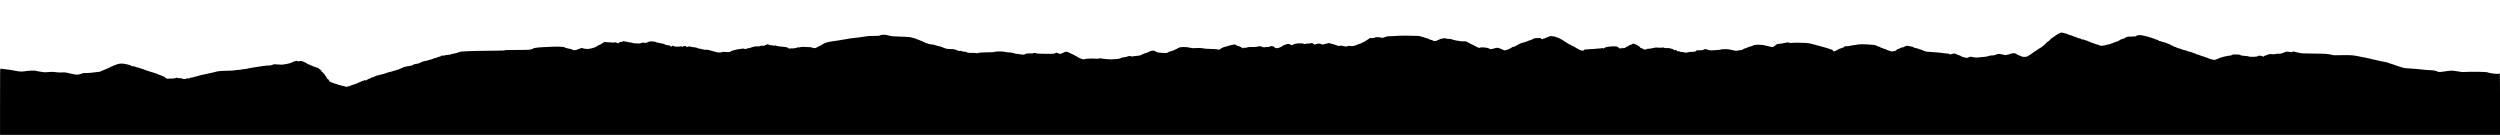 <?xml version="1.0" standalone="no"?>
<!DOCTYPE svg PUBLIC "-//W3C//DTD SVG 20010904//EN"
 "http://www.w3.org/TR/2001/REC-SVG-20010904/DTD/svg10.dtd">
<svg version="1.0" xmlns="http://www.w3.org/2000/svg"
 width="9231pt" height="498pt" viewBox="0 0 9231 498"
 preserveAspectRatio="xMidYMid meet">

<g transform="translate(0,498) scale(0.1,-0.1)"
fill="#000000" stroke="none">
<path d="M76078 3773 c-10 -2 -18 -8 -18 -13 0 -4 -12 -11 -27 -15 -16 -3 -41
-17 -58 -29 -16 -12 -50 -34 -75 -48 -25 -15 -57 -38 -72 -52 -15 -14 -31 -26
-36 -26 -17 0 -92 -62 -92 -76 0 -9 -4 -12 -10 -9 -5 3 -10 1 -10 -5 0 -13
-40 -49 -55 -50 -14 0 -115 -96 -115 -109 0 -6 -6 -11 -14 -11 -7 0 -21 -11
-30 -25 -9 -14 -21 -23 -26 -20 -6 4 -10 1 -10 -4 0 -6 -7 -11 -15 -11 -8 0
-15 -6 -15 -13 0 -7 -9 -17 -19 -22 -11 -6 -36 -19 -58 -29 -21 -11 -73 -46
-117 -79 -43 -32 -80 -56 -83 -54 -2 3 -18 -8 -36 -24 -17 -16 -36 -29 -42
-29 -6 0 -28 -16 -48 -35 -20 -19 -46 -35 -57 -35 -11 0 -20 -4 -20 -9 0 -5
-21 -21 -46 -35 -37 -21 -60 -26 -114 -26 -80 0 -132 9 -124 21 3 5 -1 9 -8 9
-25 0 -170 63 -175 76 -3 8 -14 14 -24 14 -11 0 -28 5 -38 12 -24 14 -132 -4
-198 -33 -23 -11 -55 -19 -70 -19 -16 0 -33 -4 -39 -10 -10 -10 -144 9 -144
22 0 4 -13 5 -29 2 -16 -4 -32 -1 -35 5 -10 16 -117 13 -140 -4 -11 -8 -31
-15 -45 -15 -14 0 -35 -7 -46 -16 -13 -10 -32 -13 -55 -9 -36 6 -180 -19 -190
-33 -5 -8 -126 -23 -346 -42 -93 -9 -123 -8 -175 5 -91 23 -140 26 -163 9 -11
-8 -28 -14 -38 -14 -10 0 -18 -4 -18 -9 0 -14 -87 -6 -140 13 -25 9 -52 16
-61 16 -9 0 -26 9 -39 20 -13 11 -28 20 -34 20 -6 0 -28 9 -49 20 -20 11 -44
20 -53 20 -9 0 -30 7 -47 16 -18 9 -39 20 -47 24 -18 8 -91 1 -106 -11 -6 -5
-32 -12 -58 -15 -38 -6 -46 -4 -46 10 0 13 -11 16 -62 16 -35 1 -83 5 -108 11
-25 5 -92 14 -150 19 -58 6 -118 12 -135 15 -16 2 -113 9 -215 14 -172 9 -191
12 -270 42 -47 17 -86 36 -88 40 -2 5 -14 9 -26 9 -12 0 -50 11 -84 25 -33 14
-86 28 -117 31 -39 5 -59 12 -65 25 -7 11 -27 20 -58 24 -26 4 -69 13 -96 21
-58 16 -122 18 -131 4 -3 -5 -17 -10 -31 -10 -14 0 -23 -4 -20 -9 8 -13 -49
-34 -73 -26 -12 3 -21 2 -21 -3 0 -5 -15 -13 -34 -16 -19 -4 -39 -13 -46 -21
-7 -8 -23 -15 -36 -15 -23 0 -104 -46 -104 -59 0 -26 -180 -56 -194 -32 -4 6
-16 11 -27 11 -30 0 -119 31 -119 41 0 5 -9 9 -19 9 -11 0 -23 5 -26 10 -3 6
-17 10 -30 10 -13 0 -27 5 -30 10 -3 6 -17 10 -31 10 -14 0 -23 4 -20 9 5 7
-25 17 -71 23 -7 1 -14 7 -17 14 -3 7 -22 16 -43 19 -36 6 -102 33 -113 46 -7
8 -60 20 -85 20 -11 -1 -81 6 -155 13 -74 8 -200 13 -280 12 -130 -2 -171 -6
-220 -23 -8 -2 -42 -6 -75 -9 -33 -2 -93 -12 -133 -22 -85 -22 -188 -28 -206
-13 -10 9 -12 6 -9 -12 4 -20 -3 -25 -64 -47 -37 -13 -72 -25 -78 -26 -41 -9
-119 -45 -117 -54 1 -6 -6 -10 -16 -8 -11 2 -19 -1 -20 -7 0 -12 -70 -43 -98
-44 -15 -1 -27 10 -38 34 -13 26 -23 35 -42 35 -13 0 -53 12 -87 27 -34 14
-80 29 -102 33 -42 8 -151 38 -445 122 -136 40 -202 53 -300 62 -127 11 -481
12 -579 0 -33 -3 -51 -2 -47 4 3 5 -14 12 -39 15 -31 5 -73 -1 -142 -19 -54
-14 -138 -28 -188 -31 -75 -5 -93 -10 -114 -30 -14 -12 -29 -23 -32 -23 -3 0
-22 -14 -40 -30 -56 -50 -67 -50 -262 4 -32 9 -69 16 -83 16 -14 0 -34 5 -44
10 -32 17 -289 25 -348 10 -29 -6 -52 -16 -52 -20 0 -4 -10 -10 -22 -13 -92
-23 -196 -59 -250 -88 -10 -5 -26 -9 -36 -9 -11 0 -38 -13 -60 -30 -35 -25
-53 -31 -117 -34 -42 -3 -92 -10 -110 -16 -28 -9 -46 -8 -87 3 -29 9 -84 20
-123 26 -38 6 -86 15 -105 21 -37 11 -290 2 -290 -10 0 -8 -70 -15 -250 -26
-143 -9 -153 -8 -225 21 -67 26 -110 32 -120 15 -3 -6 -15 -10 -25 -10 -10 0
-20 -6 -23 -12 -2 -9 -36 -13 -118 -14 -144 -1 -139 -1 -139 -22 0 -15 -14
-20 -72 -30 -40 -6 -97 -9 -127 -7 -30 3 -59 1 -65 -3 -35 -27 -155 -35 -191
-13 -12 7 -45 11 -100 11 -22 1 -42 4 -45 8 -12 16 -49 31 -52 21 -6 -17 -68
2 -68 21 0 12 -10 19 -32 23 -18 2 -34 1 -36 -4 -6 -15 -24 -10 -44 14 -11 12
-27 23 -36 24 -9 0 -44 11 -76 22 -49 17 -74 20 -141 16 -66 -4 -85 -2 -95 10
-7 9 -21 13 -31 10 -27 -9 -234 -9 -248 -1 -6 4 -33 3 -59 -3 -141 -31 -212
-43 -254 -42 -29 1 -48 -3 -48 -9 0 -6 -4 -9 -9 -5 -5 3 -12 1 -16 -5 -7 -11
-92 -14 -97 -2 -5 12 -104 62 -123 62 -11 0 -15 5 -11 15 3 9 0 15 -8 15 -8 0
-17 7 -20 16 -3 8 -10 12 -16 9 -6 -3 -13 1 -16 9 -3 9 -10 13 -15 10 -5 -3
-9 0 -9 5 0 6 -9 11 -20 11 -11 0 -20 3 -20 8 0 4 -27 18 -61 31 l-61 23 -48
-26 c-26 -14 -57 -26 -69 -26 -11 0 -21 -4 -21 -8 0 -4 -32 -22 -70 -41 -39
-18 -78 -40 -86 -49 -11 -10 -39 -17 -83 -19 -36 -1 -78 -5 -92 -7 -36 -7 -69
3 -69 20 0 8 -12 19 -27 24 -16 6 -38 16 -50 22 -31 16 -268 4 -363 -18 -43
-9 -82 -25 -91 -35 -18 -21 -49 -26 -49 -8 0 7 -8 9 -22 4 -32 -10 -67 -13
-192 -20 -59 -3 -112 -8 -117 -11 -5 -3 -76 -7 -157 -10 -173 -5 -202 -10
-221 -37 -12 -17 -21 -19 -70 -14 -31 3 -57 11 -59 17 -2 5 -12 10 -23 10 -10
0 -19 5 -19 11 0 6 -6 9 -12 6 -7 -2 -17 2 -23 10 -5 7 -20 15 -33 18 -12 2
-29 11 -38 19 -8 9 -22 16 -30 16 -8 0 -12 4 -9 10 3 5 2 10 -4 10 -15 0 -163
73 -184 90 -10 8 -20 14 -23 12 -6 -4 -64 29 -82 46 -8 7 -35 23 -61 37 -25
13 -56 33 -68 44 -12 12 -25 21 -29 21 -3 0 -25 12 -48 28 -22 15 -61 36 -86
46 -25 10 -59 25 -77 32 -17 8 -38 14 -46 14 -9 0 -18 4 -21 9 -3 4 -46 14
-95 20 l-89 12 -108 -42 c-60 -23 -119 -46 -131 -51 -11 -6 -26 -7 -32 -4 -6
4 -11 0 -11 -8 0 -23 -24 -20 -67 10 -39 26 -43 27 -240 13 -13 0 -20 -6 -16
-12 4 -6 0 -8 -10 -4 -9 3 -17 3 -19 -1 -5 -13 -114 -62 -135 -62 -11 0 -23
-3 -26 -7 -8 -8 -164 -63 -197 -70 -14 -2 -32 -7 -40 -10 -8 -4 -20 -5 -26 -5
-13 3 -199 -92 -232 -118 -13 -11 -34 -20 -46 -20 -30 0 -97 -25 -106 -39 -4
-7 -11 -13 -16 -13 -5 0 -28 -11 -52 -25 -23 -14 -57 -29 -75 -34 -18 -4 -51
-14 -75 -21 -36 -10 -47 -10 -75 4 -17 9 -52 24 -77 33 -25 9 -50 21 -56 26
-6 5 -34 13 -63 19 -54 10 -63 9 -200 -30 -69 -19 -108 -19 -122 2 -3 4 -37
17 -75 28 -75 22 -268 29 -279 10 -8 -13 -45 -13 -45 0 0 6 -13 10 -29 10 -18
0 -41 10 -57 25 -15 14 -29 23 -32 20 -6 -5 -85 36 -90 48 -2 4 -9 7 -16 7
-18 0 -135 59 -173 86 -17 13 -39 24 -47 24 -9 0 -16 3 -16 8 0 4 -51 7 -113
7 -61 -1 -114 2 -117 6 -3 4 -30 10 -60 13 -73 7 -121 15 -145 26 -11 5 -37
11 -57 15 -21 3 -38 9 -38 13 0 4 -15 8 -32 9 -18 2 -67 6 -108 9 -41 3 -79
10 -85 15 -13 13 -102 11 -110 -2 -4 -6 -22 -9 -41 -7 -18 1 -39 -3 -46 -10
-6 -6 -18 -12 -25 -12 -7 0 -28 -9 -48 -20 -20 -11 -42 -20 -49 -20 -8 0 -16
-5 -18 -11 -5 -16 -130 -17 -136 -1 -2 6 -9 12 -17 12 -7 0 -30 7 -51 17 -22
9 -48 17 -58 18 -11 1 -22 7 -24 13 -2 7 -15 12 -28 12 -16 0 -23 4 -18 11 4
8 -1 9 -15 4 -14 -4 -31 -1 -46 9 -13 9 -33 16 -44 16 -11 0 -23 5 -26 10 -3
5 -21 10 -39 10 -17 0 -36 4 -41 9 -18 16 -79 30 -155 36 -135 10 -683 12
-770 2 -69 -7 -234 -15 -357 -17 -13 0 -23 -5 -23 -11 0 -5 -4 -8 -9 -5 -5 4
-29 -2 -53 -12 -67 -29 -110 -34 -155 -18 -40 14 -178 19 -198 7 -5 -3 -17 -6
-25 -8 -8 -1 -16 -6 -17 -10 -2 -4 -38 -7 -80 -7 -82 2 -101 -4 -142 -43 -14
-13 -44 -32 -66 -43 -22 -11 -35 -20 -30 -20 13 -1 -127 -70 -141 -70 -6 0
-17 -6 -23 -14 -11 -13 -66 -31 -85 -27 -5 1 -12 -2 -15 -8 -10 -16 -224 -85
-233 -75 -2 1 -36 5 -76 8 -56 5 -80 2 -104 -10 -23 -12 -42 -14 -77 -8 -25 5
-53 9 -61 9 -8 1 -32 7 -52 14 -29 9 -46 10 -72 1 -37 -12 -109 -1 -155 25
-14 8 -57 21 -96 30 -38 10 -85 23 -104 31 -37 15 -87 19 -95 6 -2 -4 -24 -9
-47 -11 -23 -1 -58 -9 -77 -17 -19 -8 -37 -12 -39 -10 -3 2 -18 0 -34 -4 -18
-5 -29 -5 -29 1 0 6 -9 7 -21 4 -13 -5 -19 -3 -15 3 3 5 -1 13 -10 16 -26 10
-134 7 -134 -4 0 -5 -7 -7 -15 -4 -8 3 -29 -1 -46 -10 -40 -20 -49 -20 -49 -1
0 8 -6 15 -14 15 -7 0 -25 9 -40 21 -19 15 -30 18 -39 10 -14 -11 -108 -23
-170 -21 -22 0 -45 -4 -53 -11 -11 -9 -26 -8 -67 5 -113 35 -344 14 -399 -38
-16 -15 -24 -16 -44 -7 -14 6 -33 11 -44 11 -10 0 -20 5 -22 11 -6 19 -91 23
-124 6 -16 -8 -45 -18 -64 -22 -19 -4 -51 -19 -70 -33 -51 -39 -142 -80 -193
-87 -56 -9 -107 2 -107 21 0 8 -21 24 -47 36 -52 23 -123 20 -149 -7 -12 -11
-28 -14 -70 -9 -30 4 -59 2 -66 -3 -21 -17 -124 -10 -145 9 -21 19 -113 33
-113 17 0 -5 -14 -8 -32 -7 -17 1 -33 -2 -35 -7 -2 -6 -70 -10 -169 -10 -91 0
-168 -3 -170 -7 -3 -5 -14 -8 -25 -8 -10 0 -19 -4 -19 -9 0 -5 -17 -7 -37 -5
-63 6 -78 5 -81 -6 -5 -15 -52 -12 -52 3 0 17 -132 77 -170 77 -10 0 -23 6
-27 13 -10 15 -80 40 -92 33 -5 -4 -36 -9 -68 -12 -32 -4 -63 -10 -69 -15 -6
-5 -66 -22 -135 -39 -125 -31 -163 -45 -187 -67 -7 -7 -20 -13 -28 -13 -7 0
-19 -9 -26 -20 -10 -16 -24 -20 -68 -20 -31 0 -60 4 -66 10 -5 5 -103 12 -224
14 -129 3 -227 9 -245 16 -24 9 -92 17 -180 20 -5 1 -66 -2 -135 -6 -110 -6
-134 -4 -202 15 -137 37 -374 35 -415 -5 -6 -6 -42 -24 -80 -40 -37 -15 -70
-31 -73 -34 -13 -14 -82 -40 -144 -54 -39 -9 -72 -20 -75 -25 -13 -21 -92 -43
-133 -38 -24 3 -90 7 -148 9 -71 2 -116 9 -140 20 -19 9 -50 22 -67 29 -18 8
-33 17 -33 21 0 17 -118 8 -157 -11 -76 -39 -130 -61 -144 -61 -20 0 -107 -34
-159 -63 -55 -31 -130 -48 -234 -53 -43 -2 -94 -9 -112 -16 -25 -9 -36 -9 -47
0 -23 20 -99 18 -142 -2 -22 -11 -73 -22 -115 -27 -81 -8 -139 -25 -155 -45
-10 -12 -221 -35 -330 -36 -96 0 -320 20 -367 33 -38 10 -53 10 -86 0 -27 -9
-66 -11 -128 -7 -101 8 -116 8 -274 0 -63 -3 -119 -9 -124 -15 -25 -24 -99 -9
-202 41 -57 28 -104 55 -104 60 0 6 -8 10 -19 10 -10 0 -23 6 -29 13 -6 7 -39
26 -74 41 -35 16 -97 46 -140 67 -50 26 -90 39 -116 39 -34 0 -108 -28 -184
-70 -29 -16 -66 -11 -116 14 -46 23 -102 26 -102 5 0 -5 -9 -9 -19 -9 -11 0
-22 -4 -26 -9 -3 -6 -129 -9 -303 -7 -255 2 -307 5 -365 21 -63 17 -70 17
-102 2 -28 -14 -52 -16 -124 -10 -85 6 -181 -9 -181 -28 0 -14 -105 -20 -150
-9 -25 6 -63 12 -85 14 -93 7 -163 20 -204 38 -30 13 -80 20 -165 25 -66 3
-126 9 -131 14 -19 14 -190 26 -280 18 -49 -4 -96 -8 -103 -8 -7 -1 -11 -4 -9
-8 3 -5 -36 -9 -86 -10 -399 -7 -508 -14 -534 -35 -8 -6 -24 -6 -45 1 -19 6
-92 10 -168 9 -125 -2 -139 -1 -193 23 -43 19 -73 25 -113 24 -38 -2 -54 1
-54 10 0 14 -83 27 -88 14 -4 -10 -111 19 -148 40 -40 24 -99 32 -224 32 -100
0 -145 10 -245 54 -53 24 -154 55 -177 55 -13 1 -41 8 -63 16 -75 29 -150 46
-205 46 -34 0 -68 7 -92 19 -20 10 -48 19 -61 19 -12 0 -27 4 -33 9 -5 4 -33
16 -61 27 -29 10 -53 22 -53 26 0 4 -6 8 -12 8 -7 1 -31 9 -53 20 -22 11 -43
19 -47 20 -4 0 -31 11 -60 24 -100 44 -224 82 -318 97 -41 6 -205 15 -365 19
-280 8 -294 9 -408 39 -69 18 -142 31 -178 31 -67 0 -150 -18 -161 -34 -5 -7
-75 -11 -210 -11 -147 -1 -225 -5 -283 -17 -44 -9 -132 -22 -195 -28 -63 -6
-135 -16 -160 -20 -25 -5 -103 -14 -175 -21 -71 -6 -134 -15 -139 -20 -6 -5
-24 -9 -41 -9 -16 0 -62 -7 -100 -15 -39 -9 -117 -22 -175 -30 -58 -8 -116
-17 -130 -20 -14 -3 -63 -10 -110 -15 -119 -14 -226 -39 -287 -66 -28 -13 -57
-24 -62 -24 -6 0 -11 -4 -11 -8 0 -5 -20 -17 -45 -28 -25 -10 -45 -21 -45 -25
0 -4 -10 -11 -22 -15 -38 -11 -128 -57 -128 -64 0 -4 -20 -13 -44 -20 -35 -10
-55 -10 -95 0 -28 7 -54 16 -57 21 -3 5 -47 9 -97 10 -51 1 -119 4 -152 8 -66
7 -178 -4 -208 -21 -13 -7 -17 -7 -13 0 8 13 -29 10 -67 -6 -45 -19 -166 -35
-210 -28 -27 5 -43 3 -48 -5 -5 -9 -14 -9 -38 1 -17 7 -31 16 -31 21 0 5 -7 9
-15 9 -9 0 -26 6 -38 14 -14 9 -69 16 -147 21 -125 6 -234 25 -253 44 -6 6
-20 5 -39 -1 -22 -8 -36 -7 -53 2 -13 7 -34 10 -47 7 -22 -6 -98 10 -108 23
-3 4 -26 10 -52 13 -39 5 -48 4 -48 -8 0 -9 -10 -15 -25 -15 -14 0 -25 -4 -25
-8 0 -13 -83 -32 -96 -21 -13 11 -68 2 -105 -17 -18 -9 -48 -11 -96 -7 -58 5
-85 1 -164 -22 -52 -15 -96 -31 -99 -34 -3 -4 -27 -8 -53 -9 -27 -1 -55 -8
-63 -17 -17 -17 -75 -20 -90 -5 -32 32 -496 -60 -507 -100 -6 -23 -99 -30
-201 -17 -49 6 -77 5 -95 -3 -14 -7 -60 -14 -101 -17 -62 -4 -89 0 -160 22
-198 62 -303 86 -355 80 -31 -3 -68 0 -97 9 -27 8 -48 12 -48 9 0 -3 -6 0 -14
6 -8 7 -39 13 -70 14 -31 1 -56 7 -56 12 0 11 -80 33 -150 41 -25 3 -56 7 -70
8 -14 2 -47 9 -73 17 -38 11 -52 11 -67 1 -29 -18 -90 -16 -90 3 0 12 -13 15
-55 15 -44 0 -55 -3 -55 -16 0 -13 -6 -15 -27 -9 -16 3 -30 11 -31 16 -2 5 -9
6 -15 2 -36 -22 -263 -19 -271 4 -10 25 -86 13 -86 -13 0 -8 -7 -14 -15 -14
-8 0 -15 9 -15 19 0 23 -46 41 -106 41 -40 0 -92 16 -104 31 -9 13 -145 47
-210 54 -36 4 -95 19 -131 34 -50 21 -69 25 -82 17 -13 -8 -20 -8 -25 1 -11
17 -99 9 -159 -13 -26 -10 -50 -20 -53 -23 -13 -15 -81 -18 -137 -6 -24 5 -45
1 -76 -13 -37 -17 -57 -20 -133 -16 -49 3 -109 6 -134 7 -25 1 -51 8 -58 15
-7 6 -33 12 -56 12 -24 0 -88 11 -142 25 -102 26 -154 31 -154 16 0 -8 -89
-26 -118 -24 -7 1 -18 -10 -24 -23 -11 -24 -48 -34 -48 -13 0 5 -5 7 -10 4 -6
-4 -29 3 -50 14 -22 11 -40 17 -40 12 0 -4 -15 -9 -33 -10 -17 -1 -36 -2 -42
-3 -9 0 -102 6 -262 18 -48 3 -73 1 -73 -5 0 -6 -7 -11 -15 -11 -9 0 -28 -11
-43 -25 -29 -27 -107 -68 -129 -68 -7 0 -13 -3 -13 -7 0 -4 -19 -15 -42 -25
-24 -10 -52 -27 -64 -37 -23 -21 -190 -66 -276 -75 -51 -5 -168 10 -192 24
-17 11 -76 12 -76 2 0 -6 -4 -7 -10 -4 -5 3 -27 -3 -49 -15 -22 -11 -47 -20
-56 -20 -8 0 -15 -5 -15 -11 0 -6 -6 -9 -14 -6 -7 3 -17 2 -22 -3 -5 -4 -34
-10 -66 -12 -46 -2 -62 1 -88 20 -17 13 -36 21 -43 19 -7 -2 -27 2 -46 9 -18
8 -36 12 -40 9 -4 -2 -26 2 -48 10 -23 8 -53 16 -67 19 -14 3 -33 11 -41 19
-20 21 -228 32 -420 23 -82 -4 -244 -11 -360 -16 -219 -9 -374 -32 -388 -56
-4 -8 -17 -14 -28 -14 -11 0 -30 -5 -42 -11 -27 -15 -151 -23 -367 -22 -229 1
-316 1 -425 -2 -148 -2 -176 -5 -171 -13 2 -4 -93 -8 -212 -10 -802 -9 -973
-13 -1191 -23 -184 -8 -248 -15 -259 -25 -7 -8 -18 -12 -23 -9 -5 4 -21 0 -36
-8 -42 -22 -96 -37 -131 -37 -17 0 -34 -5 -37 -10 -3 -6 -26 -10 -51 -10 -30
0 -54 -7 -73 -21 -23 -17 -33 -19 -49 -10 -14 7 -23 8 -27 1 -3 -5 -26 -10
-51 -10 -25 0 -55 -5 -66 -11 -12 -6 -46 -11 -77 -11 -70 0 -91 -6 -91 -24 0
-9 -10 -14 -27 -14 -29 0 -83 -17 -120 -38 -12 -7 -33 -12 -48 -12 -14 0 -36
-6 -48 -14 -28 -18 -144 -56 -171 -56 -12 0 -34 -7 -50 -15 -16 -9 -45 -17
-65 -19 -36 -2 -108 -21 -146 -36 -11 -5 -31 -12 -45 -16 -13 -4 -30 -12 -37
-20 -17 -16 -102 -41 -176 -49 -32 -4 -64 -13 -70 -19 -32 -29 -69 -41 -157
-52 -52 -7 -113 -17 -135 -24 -22 -6 -51 -14 -65 -17 -14 -3 -27 -9 -30 -13
-3 -3 -25 -14 -50 -24 -79 -30 -100 -41 -100 -49 0 -5 -4 -6 -10 -2 -5 3 -17
2 -27 -3 -31 -16 -120 -42 -141 -42 -11 0 -22 -4 -24 -8 -2 -5 -48 -18 -103
-31 -55 -12 -109 -27 -120 -31 -61 -28 -165 -59 -285 -85 -102 -22 -170 -44
-202 -66 -14 -11 -39 -19 -55 -19 -15 0 -39 -9 -53 -20 -14 -11 -31 -20 -38
-20 -17 0 -141 -60 -148 -71 -8 -13 -41 -11 -48 4 -5 9 -7 9 -12 -1 -3 -6 -10
-10 -15 -6 -5 3 -9 0 -9 -5 0 -6 -10 -11 -22 -11 -12 0 -49 -13 -82 -29 -34
-16 -78 -35 -98 -42 -21 -7 -38 -17 -38 -21 0 -4 -11 -8 -24 -8 -13 0 -29 -6
-35 -14 -7 -8 -21 -12 -31 -9 -11 3 -20 0 -20 -6 0 -6 -9 -11 -20 -11 -11 0
-60 -15 -108 -34 -106 -42 -130 -48 -187 -50 -35 -1 -45 2 -49 17 -3 14 -10
17 -26 12 -13 -4 -32 -2 -44 3 -11 6 -57 18 -101 27 -44 10 -82 21 -85 26 -3
4 -17 10 -30 12 -54 11 -87 21 -123 39 -20 10 -37 16 -37 12 0 -3 -11 1 -25
10 -13 9 -31 16 -40 16 -8 0 -15 4 -15 8 0 4 -14 13 -30 19 -25 9 -30 16 -25
35 4 19 -1 26 -35 41 -26 12 -40 25 -40 38 0 10 -5 19 -11 19 -5 0 -7 4 -4 10
3 5 1 10 -4 10 -6 0 -11 6 -11 13 0 7 -11 24 -25 39 -14 15 -25 32 -25 37 0 6
-6 14 -14 18 -7 4 -18 18 -25 31 -6 12 -18 22 -26 22 -8 0 -12 6 -9 14 4 10
-2 16 -18 18 -13 2 -24 10 -24 18 -1 8 -2 21 -3 28 0 6 -8 12 -16 12 -8 0 -15
7 -15 15 0 8 -8 15 -19 15 -10 0 -28 13 -41 30 -12 16 -25 29 -29 28 -3 -1
-19 4 -36 11 -16 7 -49 18 -72 24 -24 6 -43 15 -43 20 0 5 -7 6 -16 3 -8 -3
-22 1 -30 9 -8 8 -34 20 -57 26 -23 6 -45 16 -49 22 -6 10 -14 13 -70 24 -15
3 -25 9 -22 14 3 5 -1 9 -10 9 -8 0 -28 11 -44 25 -17 14 -34 25 -39 24 -13
-3 -60 19 -68 31 -4 6 -15 8 -25 5 -10 -3 -21 -1 -25 5 -9 15 -102 13 -108 -3
-3 -9 -13 -8 -41 6 -31 15 -44 16 -79 6 -23 -6 -50 -15 -59 -20 -10 -5 -25 -9
-33 -9 -8 0 -15 -4 -15 -8 0 -4 -10 -8 -21 -9 -12 -1 -29 -8 -38 -16 -22 -19
-194 -58 -249 -58 -13 1 -20 -3 -17 -9 6 -9 -255 -5 -333 6 -25 4 -48 2 -56
-5 -7 -6 -16 -8 -20 -4 -3 4 -12 -2 -20 -12 -8 -11 -19 -16 -30 -12 -9 4 -28
2 -43 -4 -15 -5 -71 -10 -125 -10 -67 -1 -96 -4 -92 -11 4 -7 2 -8 -4 -4 -6 4
-38 2 -69 -3 -32 -6 -139 -22 -238 -36 -99 -14 -200 -31 -225 -37 -25 -6 -61
-13 -80 -16 -19 -2 -39 -8 -45 -12 -5 -4 -37 -8 -70 -9 -33 -1 -82 -8 -110
-16 -27 -7 -61 -13 -75 -12 -42 2 -182 -13 -194 -21 -6 -4 -121 -10 -256 -13
-305 -8 -355 -13 -490 -55 -25 -8 -72 -18 -105 -23 -33 -5 -78 -15 -100 -21
-61 -17 -215 -50 -258 -56 -20 -3 -83 -20 -140 -38 -56 -18 -124 -36 -152 -40
-27 -5 -56 -13 -63 -18 -6 -6 -26 -8 -42 -4 -21 4 -30 2 -30 -8 0 -17 -66 -28
-111 -19 -21 4 -30 3 -26 -4 16 -26 -136 -26 -173 0 -17 11 -37 14 -75 11 -33
-4 -55 -1 -60 5 -9 16 -68 14 -101 -3 -20 -11 -63 -15 -154 -15 -69 0 -133 -3
-142 -6 -17 -7 -93 37 -82 47 3 4 -4 9 -15 13 -12 3 -21 11 -21 16 0 6 -4 8
-9 4 -5 -3 -12 -1 -16 5 -3 5 -17 10 -30 10 -13 0 -31 7 -39 16 -9 8 -20 12
-26 9 -5 -3 -10 -1 -10 5 0 6 -4 9 -8 6 -5 -3 -25 4 -45 14 -21 11 -39 20 -42
19 -8 -1 -69 24 -75 31 -3 3 -39 14 -80 24 -41 11 -82 23 -90 27 -22 12 -133
43 -147 42 -7 0 -10 3 -7 8 3 5 -9 9 -25 9 -17 0 -31 5 -31 10 0 6 -8 10 -17
10 -24 0 -83 23 -83 32 0 4 -6 5 -13 2 -7 -2 -27 2 -43 11 -16 8 -37 15 -47
15 -10 0 -28 6 -40 14 -12 8 -40 16 -62 17 -22 2 -43 7 -46 13 -6 7 -53 19
-172 43 -15 3 -27 9 -27 14 0 5 -8 9 -18 9 -10 0 -22 4 -28 10 -7 7 -156 40
-226 50 -33 4 -133 3 -148 -2 -8 -2 -42 -10 -75 -17 -33 -8 -65 -20 -71 -29
-6 -8 -16 -12 -22 -8 -11 6 -70 -19 -82 -36 -3 -3 -22 -9 -43 -13 -20 -4 -37
-11 -37 -15 0 -4 -15 -13 -32 -20 -18 -8 -64 -28 -102 -47 -37 -18 -73 -33
-80 -33 -6 0 -33 -11 -60 -25 -27 -14 -58 -25 -68 -25 -10 0 -21 -6 -24 -14
-3 -8 -15 -14 -27 -14 -12 0 -58 -5 -102 -11 -187 -25 -268 -33 -371 -36 -60
-2 -122 -3 -138 -4 -15 0 -34 -5 -41 -11 -21 -18 -159 -48 -205 -45 -63 4
-162 21 -255 46 -140 36 -167 39 -295 35 -87 -4 -156 0 -220 10 -63 11 -122
14 -175 10 -235 -19 -248 -18 -370 4 -66 12 -132 23 -147 25 -15 2 -46 9 -70
16 -45 12 -273 -1 -388 -22 -73 -14 -150 -14 -235 -1 -118 18 -289 49 -305 55
-8 3 -53 8 -99 11 -46 4 -87 9 -92 11 -4 3 -39 7 -76 10 -37 2 -76 7 -85 10
-17 7 -18 -55 -18 -1219 l0 -1226 46155 0 46155 0 0 1135 c0 624 -4 1135 -9
1135 -4 0 -23 -5 -41 -12 -52 -18 -344 20 -420 54 -39 18 -588 27 -811 13
-100 -6 -142 -4 -206 9 -45 9 -131 23 -192 31 -102 13 -121 13 -258 -5 -81
-11 -174 -24 -207 -29 -72 -13 -173 -4 -180 15 -3 8 -20 14 -39 14 -18 0 -38
5 -45 12 -6 6 -50 13 -99 14 -156 6 -377 23 -423 34 -25 5 -92 12 -150 15 -58
3 -152 10 -210 16 -58 6 -127 11 -155 10 -42 -2 -142 17 -195 37 -8 3 -21 4
-29 3 -8 -1 -10 2 -5 10 5 9 2 10 -9 6 -9 -3 -49 7 -89 23 -40 17 -80 30 -88
30 -9 0 -24 6 -35 14 -11 7 -45 19 -75 26 -30 7 -66 18 -80 25 -14 7 -42 15
-62 19 -21 4 -38 11 -38 15 0 5 -21 11 -47 14 -27 3 -100 17 -163 32 -143 32
-262 59 -360 80 -41 9 -97 23 -125 31 -27 8 -77 19 -110 24 -33 5 -89 16 -125
23 -322 71 -416 80 -770 72 -280 -7 -299 -6 -370 13 -41 12 -97 22 -125 23
-27 2 -52 6 -55 10 -3 4 -210 10 -460 12 -453 5 -456 6 -592 34 -75 16 -140
32 -144 36 -13 12 -54 8 -79 -9 -21 -14 -32 -14 -97 -1 -101 19 -117 18 -218
-26 -87 -36 -125 -45 -191 -40 -43 2 -86 -1 -118 -11 -37 -11 -66 -12 -108 -6
-88 12 -131 5 -220 -36 -28 -13 -59 -24 -67 -24 -9 0 -16 -4 -16 -9 0 -18 -41
-23 -63 -8 -12 7 -38 16 -58 20 -42 6 -121 -2 -114 -13 16 -26 -286 -38 -331
-13 -12 7 -70 15 -130 18 -106 6 -184 21 -184 35 0 12 -58 19 -171 21 -95 2
-110 0 -137 -19 -16 -12 -43 -22 -59 -22 -58 0 -259 -41 -320 -66 -34 -13 -73
-25 -87 -26 -13 -1 -22 -6 -20 -10 3 -4 -2 -8 -10 -8 -9 0 -41 -12 -73 -26
-71 -32 -96 -32 -196 1 -43 14 -82 25 -88 25 -6 0 -17 7 -25 15 -9 8 -26 15
-40 15 -13 0 -32 4 -42 9 -46 23 -95 41 -112 41 -10 0 -22 5 -26 11 -3 6 -15
9 -25 6 -11 -3 -17 -1 -13 4 3 5 -6 9 -20 9 -14 0 -28 5 -31 11 -4 6 -14 8
-22 5 -8 -3 -11 -1 -8 4 4 6 -7 10 -24 10 -16 0 -33 5 -36 10 -4 6 -11 8 -16
4 -6 -3 -18 0 -27 8 -28 23 -69 41 -80 34 -6 -3 -12 -2 -14 4 -3 10 -150 58
-206 67 -18 3 -35 9 -38 14 -3 5 -14 9 -25 9 -11 0 -51 11 -90 25 -40 13 -76
22 -82 18 -5 -3 -7 -1 -4 4 4 6 -5 13 -21 16 -53 10 -166 47 -171 55 -3 5 -19
12 -36 16 -46 10 -85 27 -85 37 0 5 -8 9 -19 9 -10 0 -29 8 -42 18 -13 10 -44
26 -69 36 -25 10 -53 22 -62 27 -10 5 -25 9 -33 9 -8 0 -15 5 -15 10 0 6 -13
10 -30 10 -16 0 -30 5 -30 10 0 6 -14 10 -30 10 -17 0 -38 4 -48 9 -28 13
-118 41 -136 41 -9 0 -16 5 -16 10 0 6 -7 10 -15 10 -8 0 -15 5 -15 10 0 6 -8
10 -17 10 -24 0 -113 32 -113 41 0 4 -10 5 -22 1 -14 -3 -19 -2 -14 6 5 8 -3
12 -23 12 -16 0 -33 5 -36 10 -3 6 -17 10 -30 10 -13 0 -36 6 -52 14 -25 13
-75 27 -143 42 -14 3 -47 12 -75 19 -27 8 -81 17 -118 20 -70 5 -161 -11 -151
-26 3 -5 0 -10 -5 -10 -20 -3 -26 -4 -36 -11 -5 -3 -71 -6 -145 -6 -124 1
-140 -2 -192 -25 -31 -14 -59 -30 -62 -36 -4 -6 -34 -15 -67 -22 -37 -7 -73
-22 -96 -40 -20 -16 -42 -29 -49 -29 -8 0 -14 -4 -14 -10 0 -5 -10 -10 -22
-10 -13 0 -65 -18 -116 -40 -51 -22 -100 -40 -110 -40 -10 0 -27 -7 -38 -15
-12 -8 -61 -22 -110 -30 -49 -9 -100 -21 -114 -27 -14 -6 -57 -13 -96 -15 -56
-4 -74 -1 -87 11 -8 9 -24 16 -34 16 -10 0 -43 9 -73 21 -30 11 -70 24 -88 29
-18 4 -38 12 -45 18 -7 5 -29 12 -49 16 -21 4 -38 10 -38 15 0 4 -23 13 -50
20 -28 7 -57 20 -66 28 -8 8 -32 17 -54 20 -22 3 -40 9 -40 13 0 8 -91 30
-125 30 -12 0 -26 7 -29 16 -3 9 -16 14 -28 13 -22 -2 -38 2 -83 21 -72 31
-154 62 -174 66 -13 3 -36 11 -52 19 -15 8 -36 15 -46 15 -10 0 -31 7 -47 15
-15 8 -34 15 -41 15 -7 0 -15 4 -17 8 -4 10 -208 63 -235 61 -10 -1 -26 -3
-35 -6z"/>
</g>
</svg>
